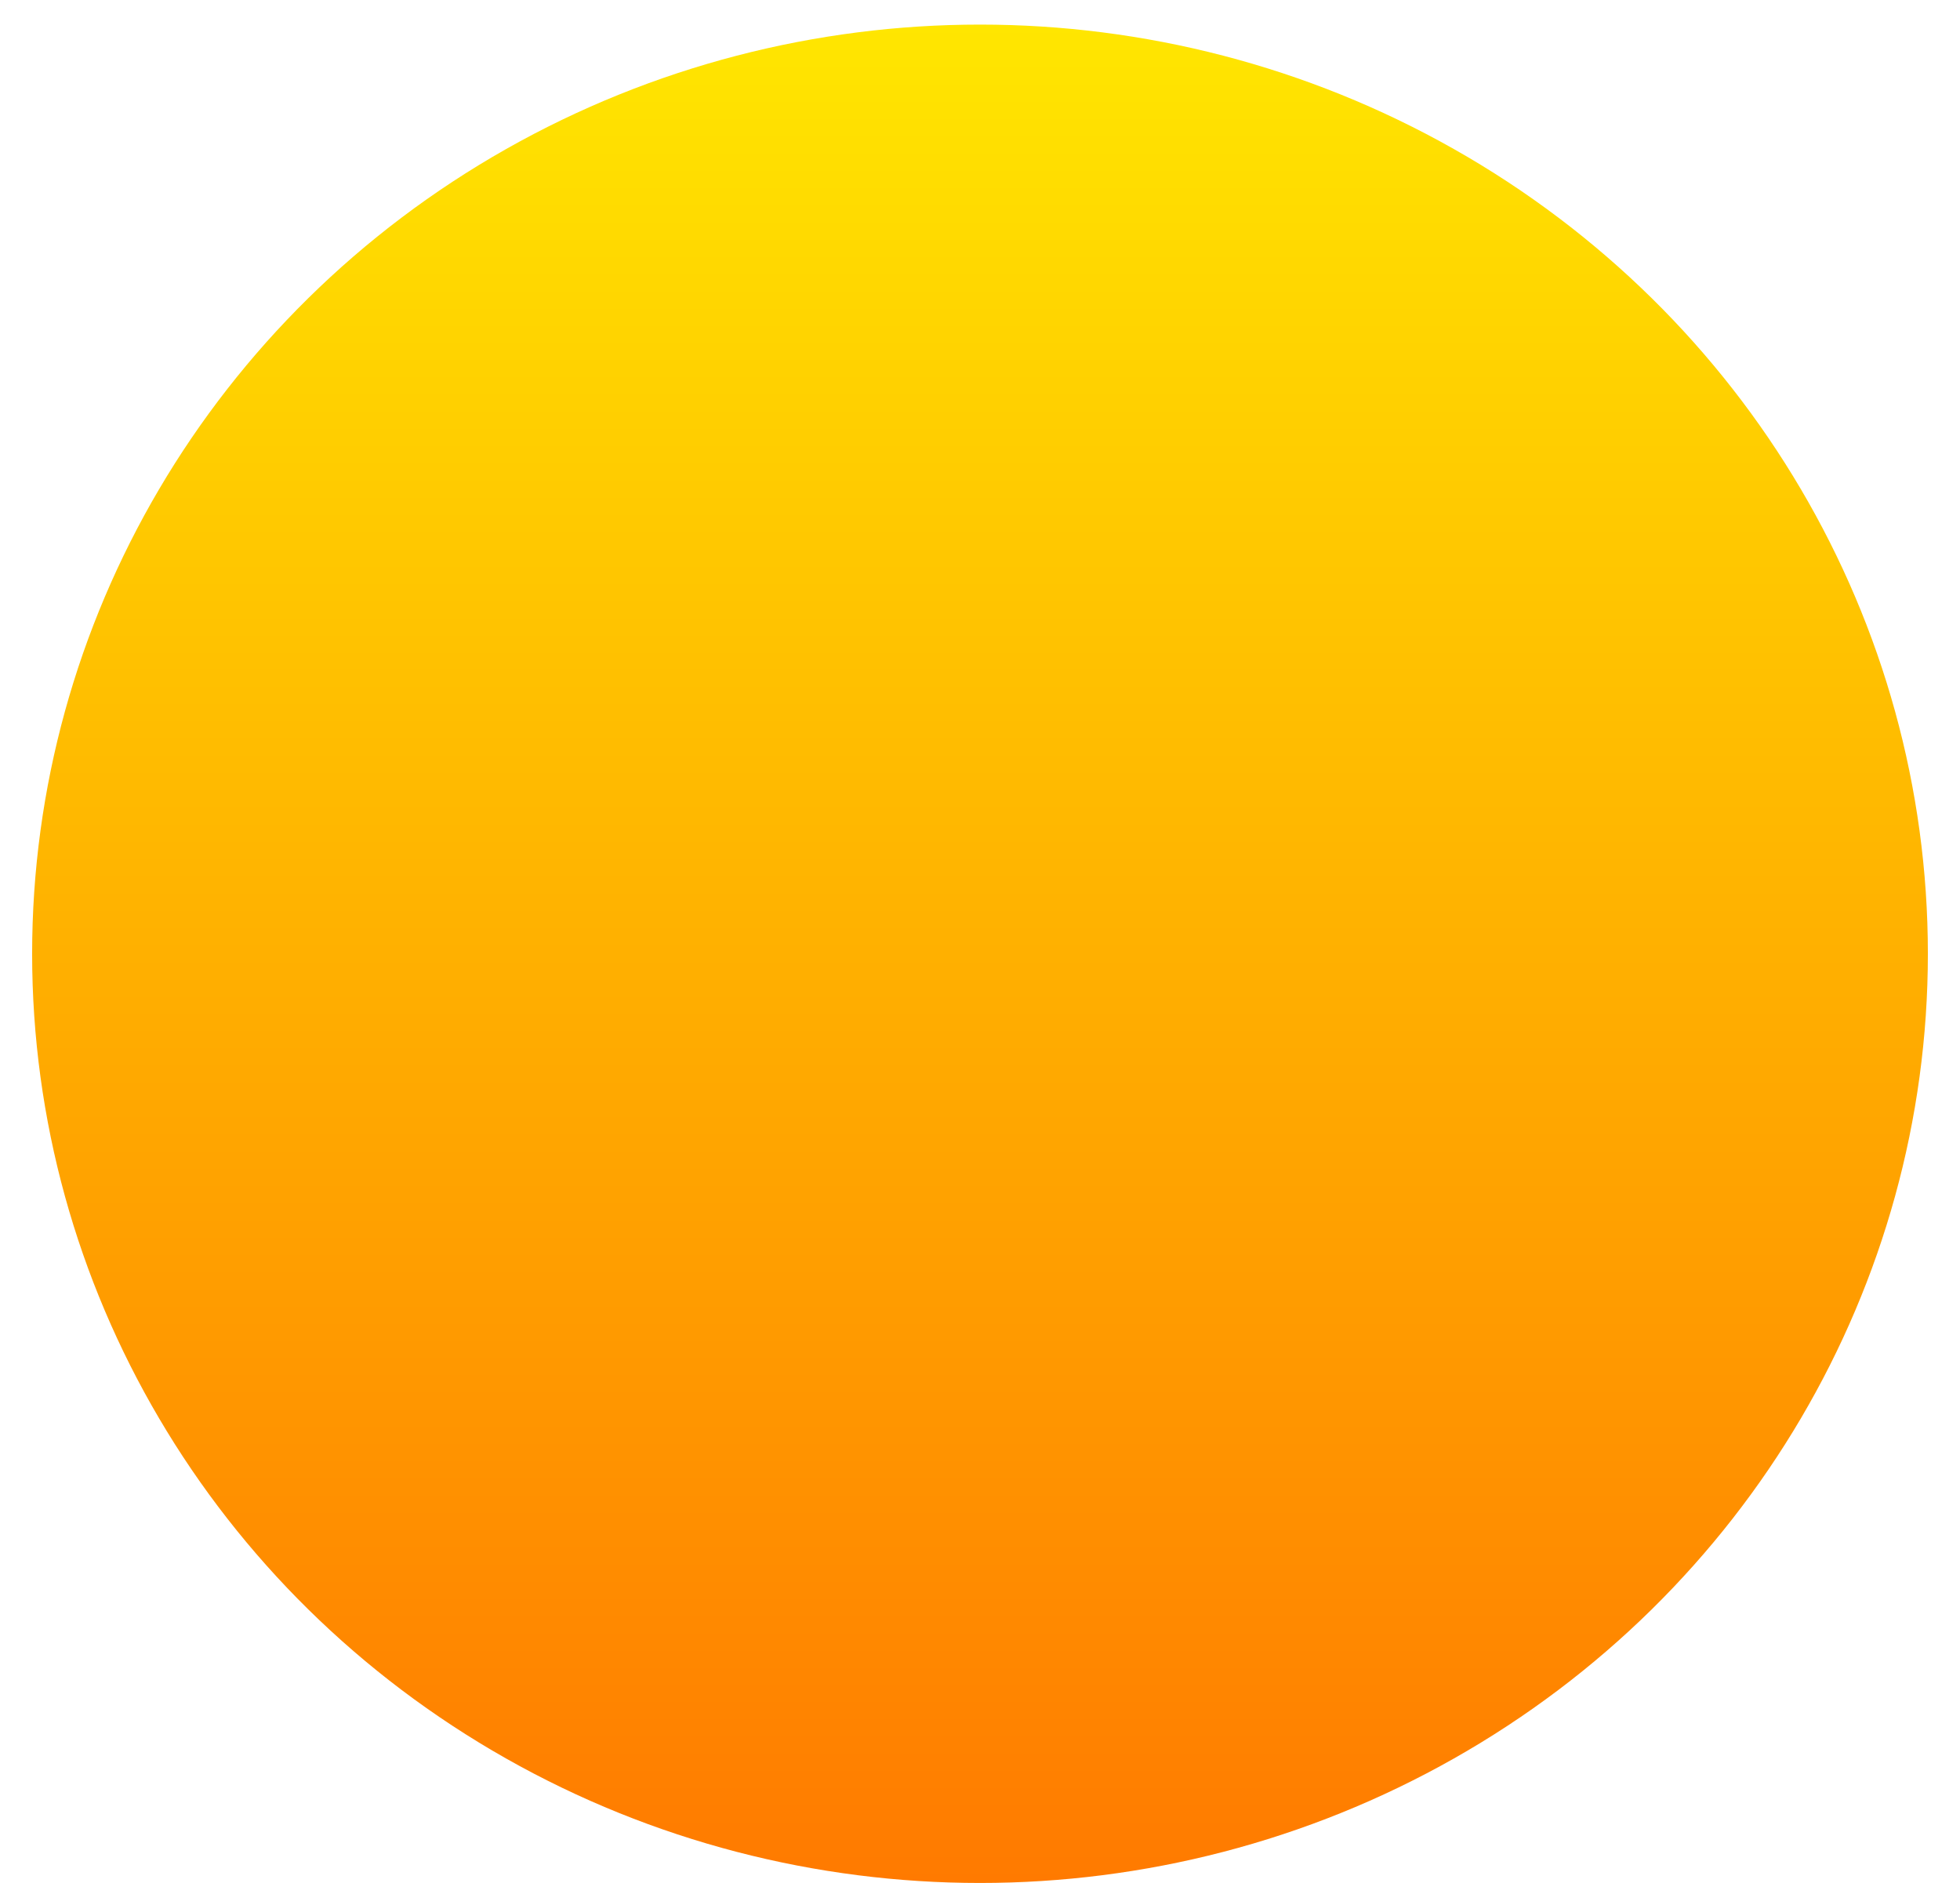 <svg width="51" height="49" viewBox="0 0 51 49" fill="none" xmlns="http://www.w3.org/2000/svg">
<ellipse cx="25.5" cy="24.82" rx="24.664" ry="24.18" fill="url(#paint0_linear_122_1252)"/>
<mask id="mask0_122_1252" style="mask-type:alpha" maskUnits="userSpaceOnUse" x="0" y="14" width="51" height="35">
<path d="M50.164 24.82C50.164 38.174 39.121 49 25.5 49C11.878 49 0.836 38.174 0.836 24.82C0.836 11.465 9.997 14.574 23.619 14.574C37.24 14.574 50.164 11.465 50.164 24.82Z" fill="url(#paint1_linear_122_1252)"/>
</mask>
<g mask="url(#mask0_122_1252)">
<g filter="url(#filter0_f_122_1252)">
<path fill-rule="evenodd" clip-rule="evenodd" d="M63.123 69.082C63.123 78.815 55.075 86.705 45.147 86.705C45.078 86.705 45.008 86.704 44.938 86.704V86.705H-18.185L-18.184 86.704C-18.254 86.705 -18.324 86.705 -18.394 86.705C-28.321 86.705 -36.369 78.815 -36.369 69.082C-36.369 59.349 -28.321 51.459 -18.394 51.459C-9.837 51.459 -2.676 57.322 -0.862 65.173L5.225 57.606L24.246 51.459H44.938V51.46C45.008 51.459 45.078 51.459 45.147 51.459C55.075 51.459 63.123 59.349 63.123 69.082Z" fill="#E18700"/>
</g>
</g>
<defs>
<filter id="filter0_f_122_1252" x="-50.369" y="37.459" width="127.492" height="63.246" filterUnits="userSpaceOnUse" color-interpolation-filters="sRGB">
<feFlood flood-opacity="0" result="BackgroundImageFix"/>
<feBlend mode="normal" in="SourceGraphic" in2="BackgroundImageFix" result="shape"/>
<feGaussianBlur stdDeviation="7" result="effect1_foregroundBlur_122_1252"/>
</filter>
<linearGradient id="paint0_linear_122_1252" x1="25.5" y1="0.639" x2="25.5" y2="49" gradientUnits="userSpaceOnUse">
<stop stop-color="#FFE600"/>
<stop offset="1" stop-color="#FF7A00"/>
</linearGradient>
<linearGradient id="paint1_linear_122_1252" x1="25.5" y1="0.639" x2="25.5" y2="49" gradientUnits="userSpaceOnUse">
<stop stop-color="#FFD600"/>
<stop offset="1" stop-color="#FF7A00"/>
</linearGradient>
</defs>
</svg>
